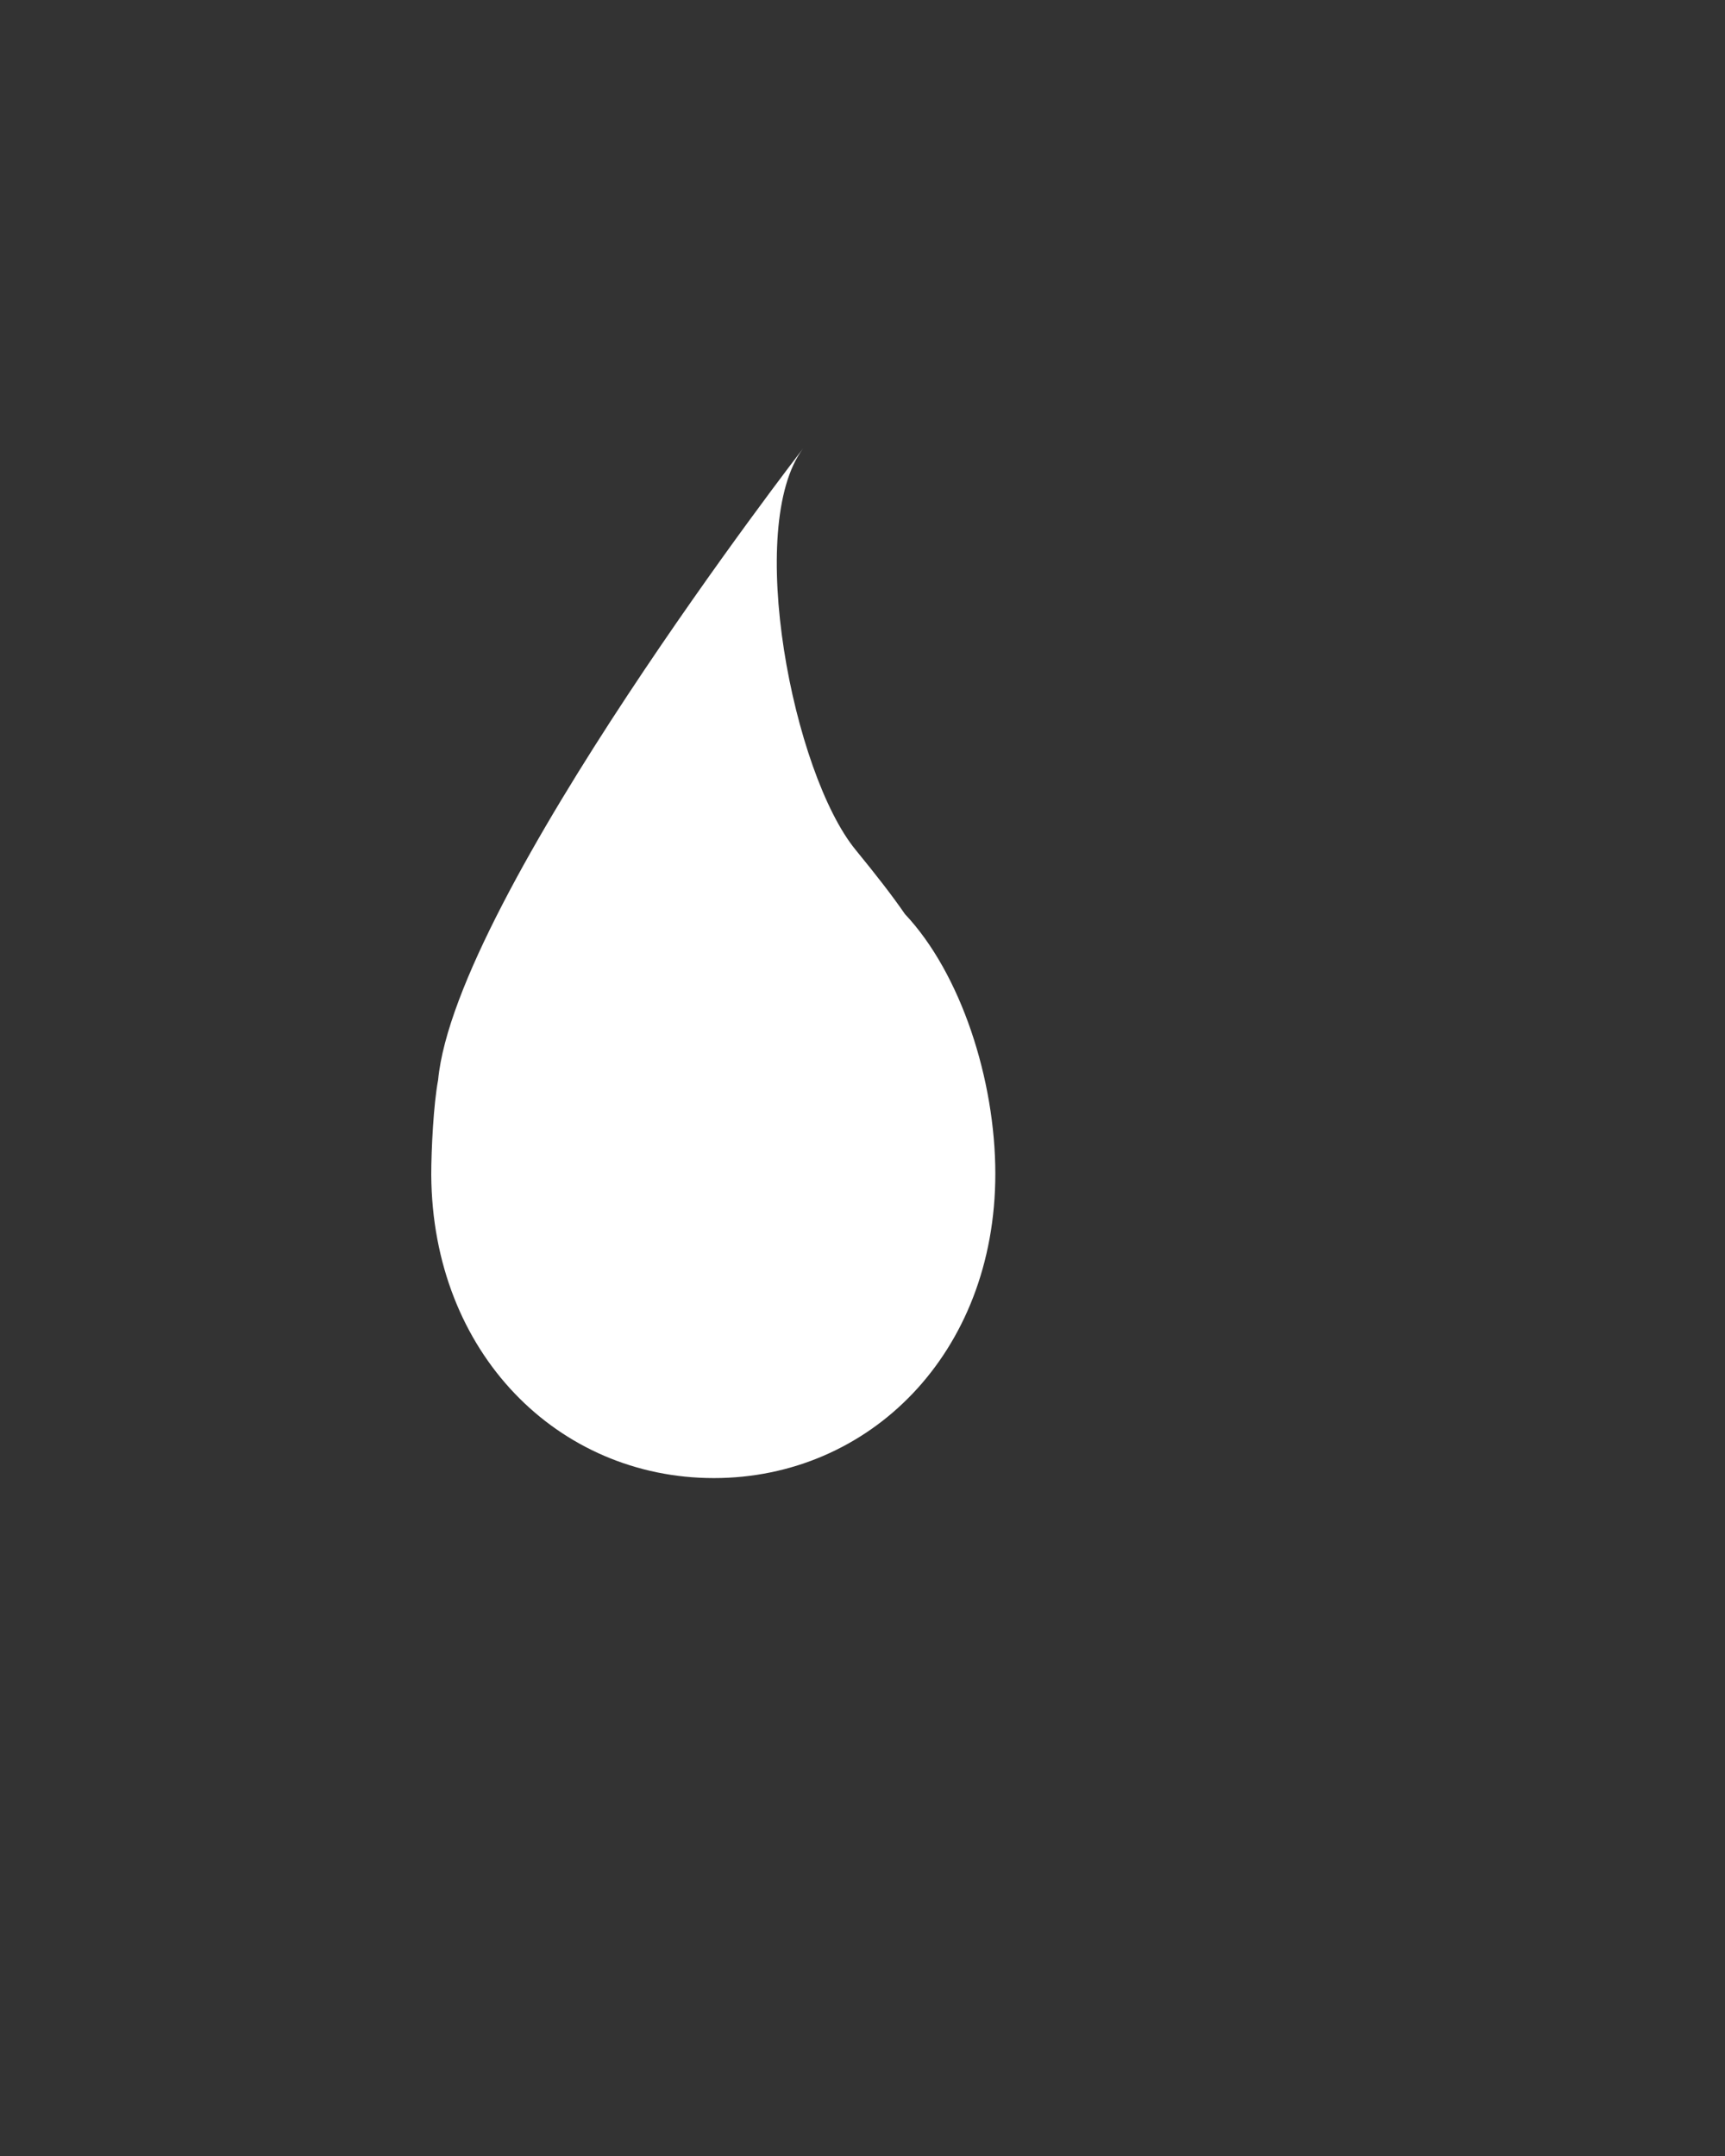 <svg width="100" height="125" viewBox="0 0 100 125" fill="none" xmlns="http://www.w3.org/2000/svg">
<rect x="0" y="0" width="100" height="125" fill="#333333" stroke="none"/>
<path d="M52.46 52.996C51.73 51.934 50.802 50.741 49.608 49.281C45.96 44.837 43.174 30.51 46.557 26C46.557 26 26.393 52.067 25.398 62.613C25.133 64.006 25 66.659 25 68.119C25.066 78.466 32.362 85.696 41.383 85.696C50.404 85.696 57.7 78.466 57.7 68.052C57.7 62.613 55.71 56.445 52.46 52.996Z" fill="white"/>
</svg>
